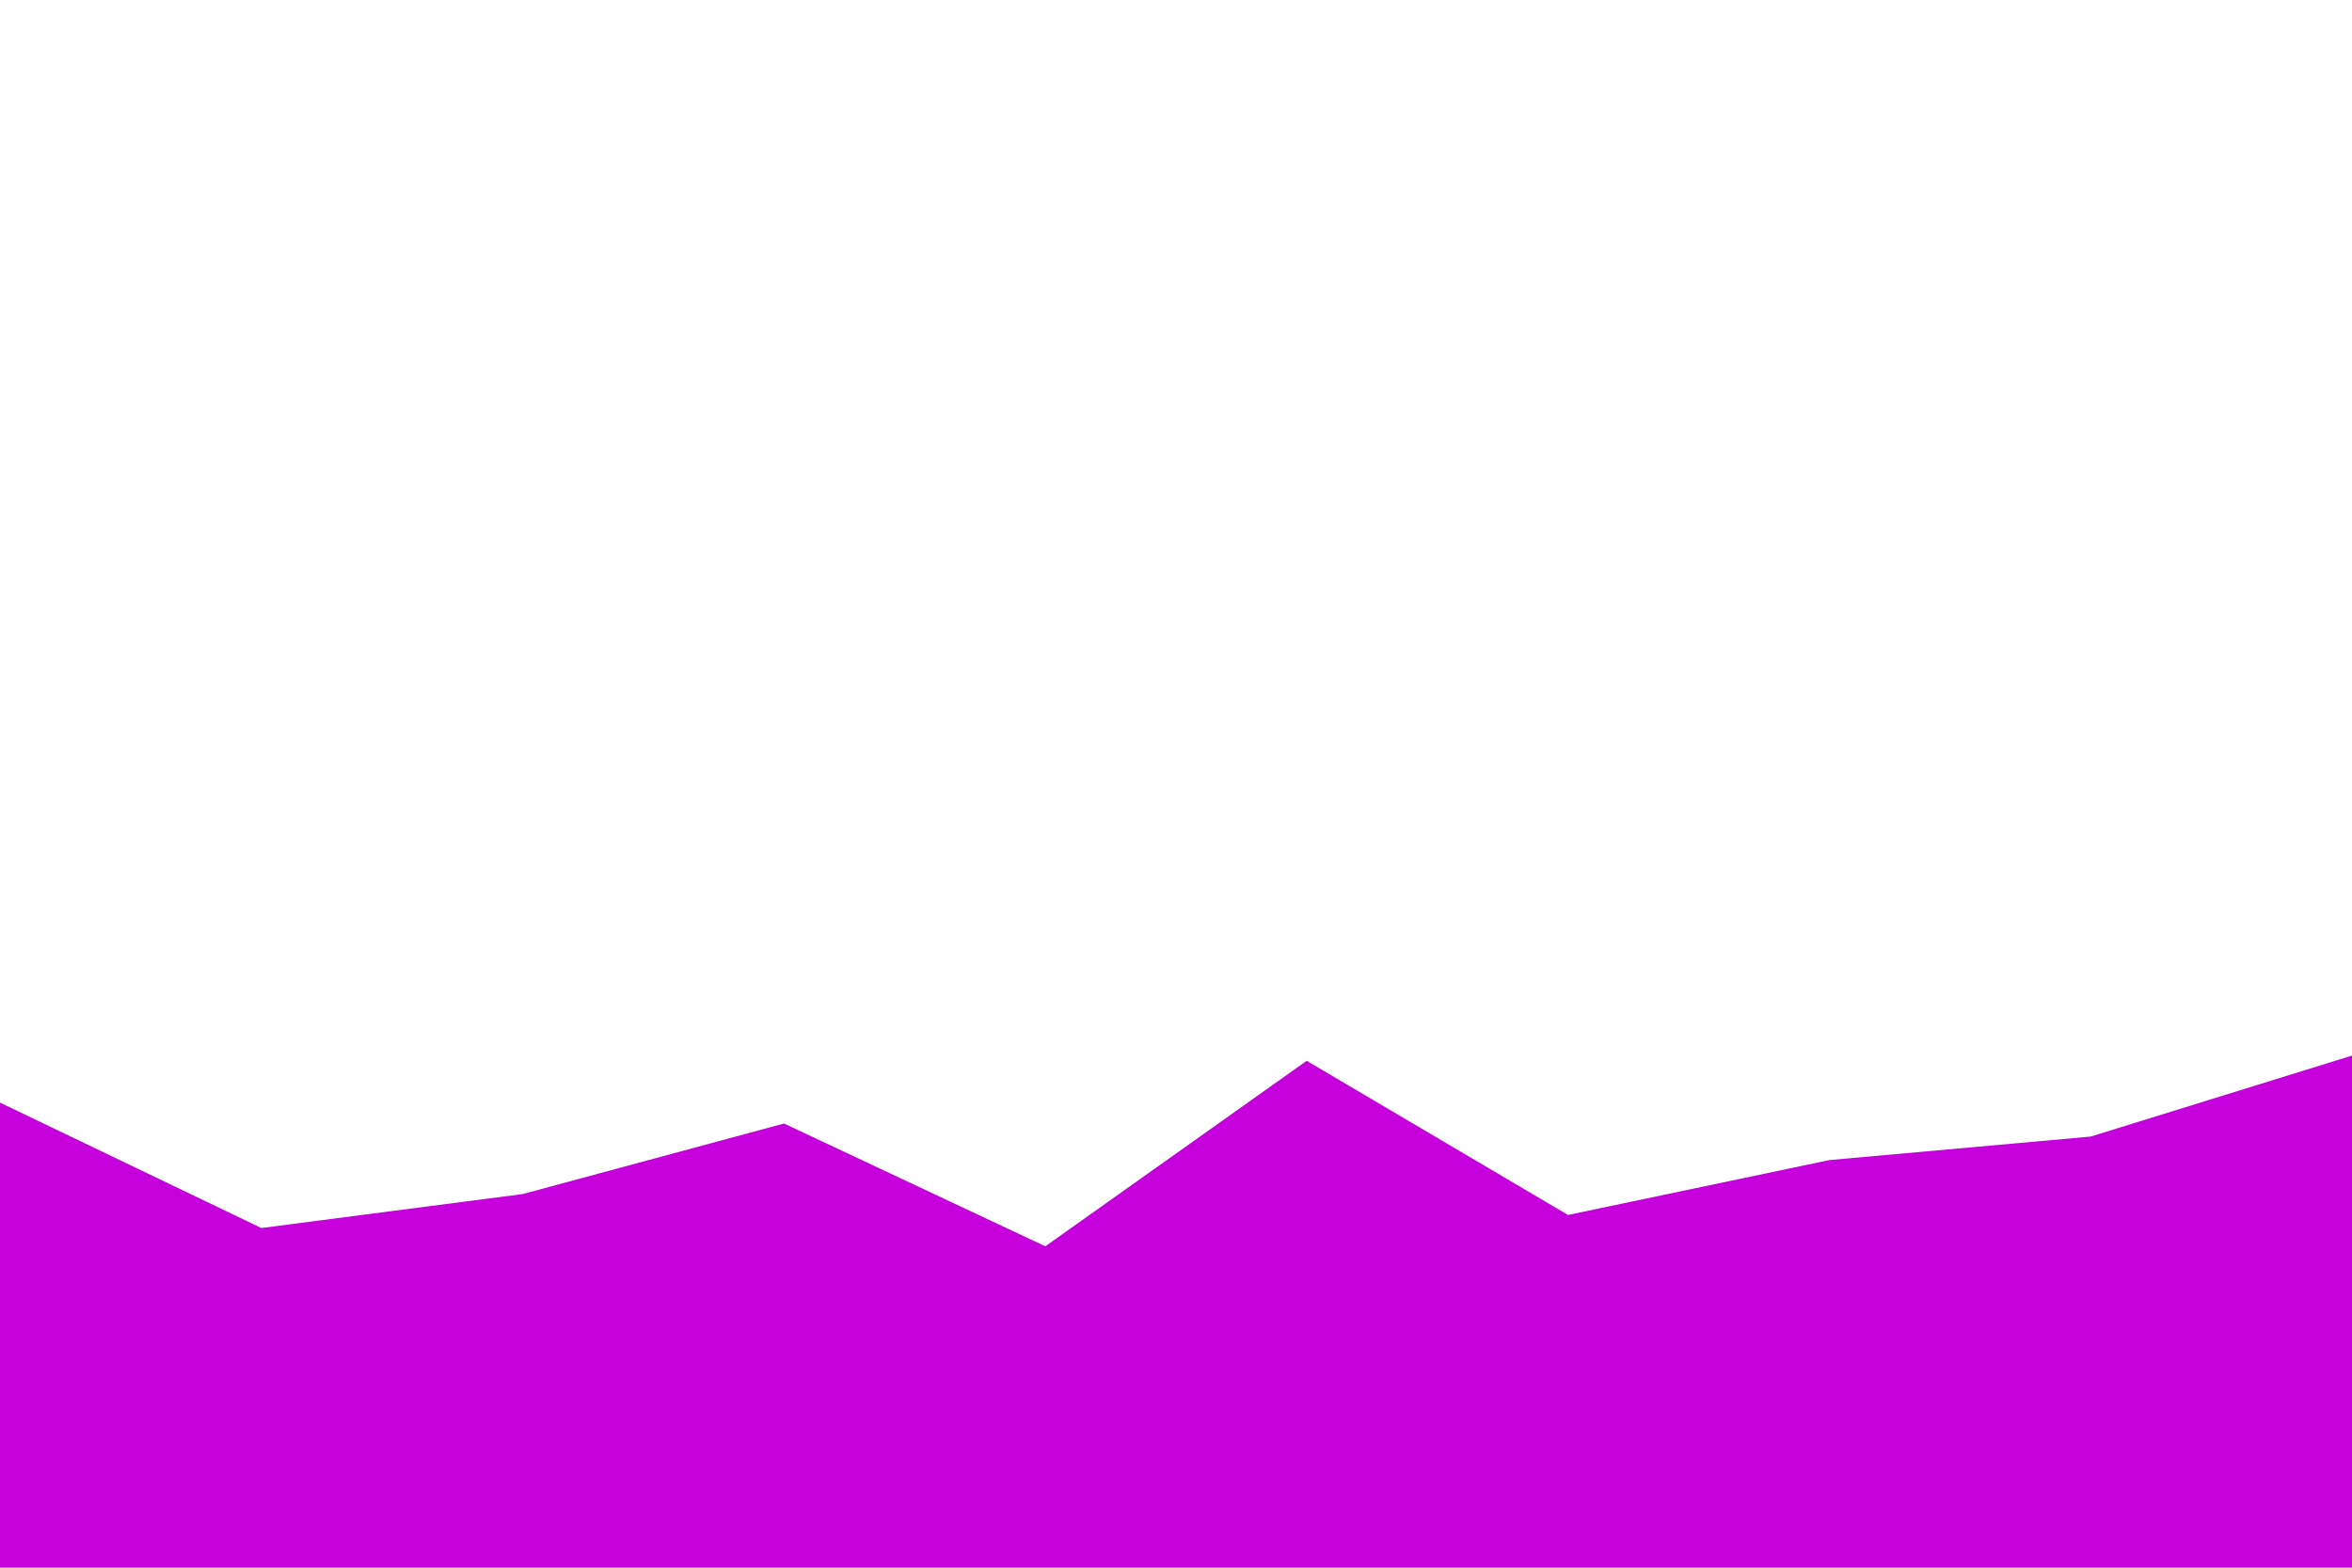 <svg id="visual" viewBox="0 0 900 600" width="900" height="600" xmlns="http://www.w3.org/2000/svg" xmlns:xlink="http://www.w3.org/1999/xlink" version="1.1">
  <path d="M0 422L100 470L200 457L300 430L400 477L500 406L600 465L700 444L800 435L900 404L900 601L800 601L700 601L600 601L500 601L400 601L300 601L200 601L100 601L0 601Z" fill="#c500dd"></path>
</svg>